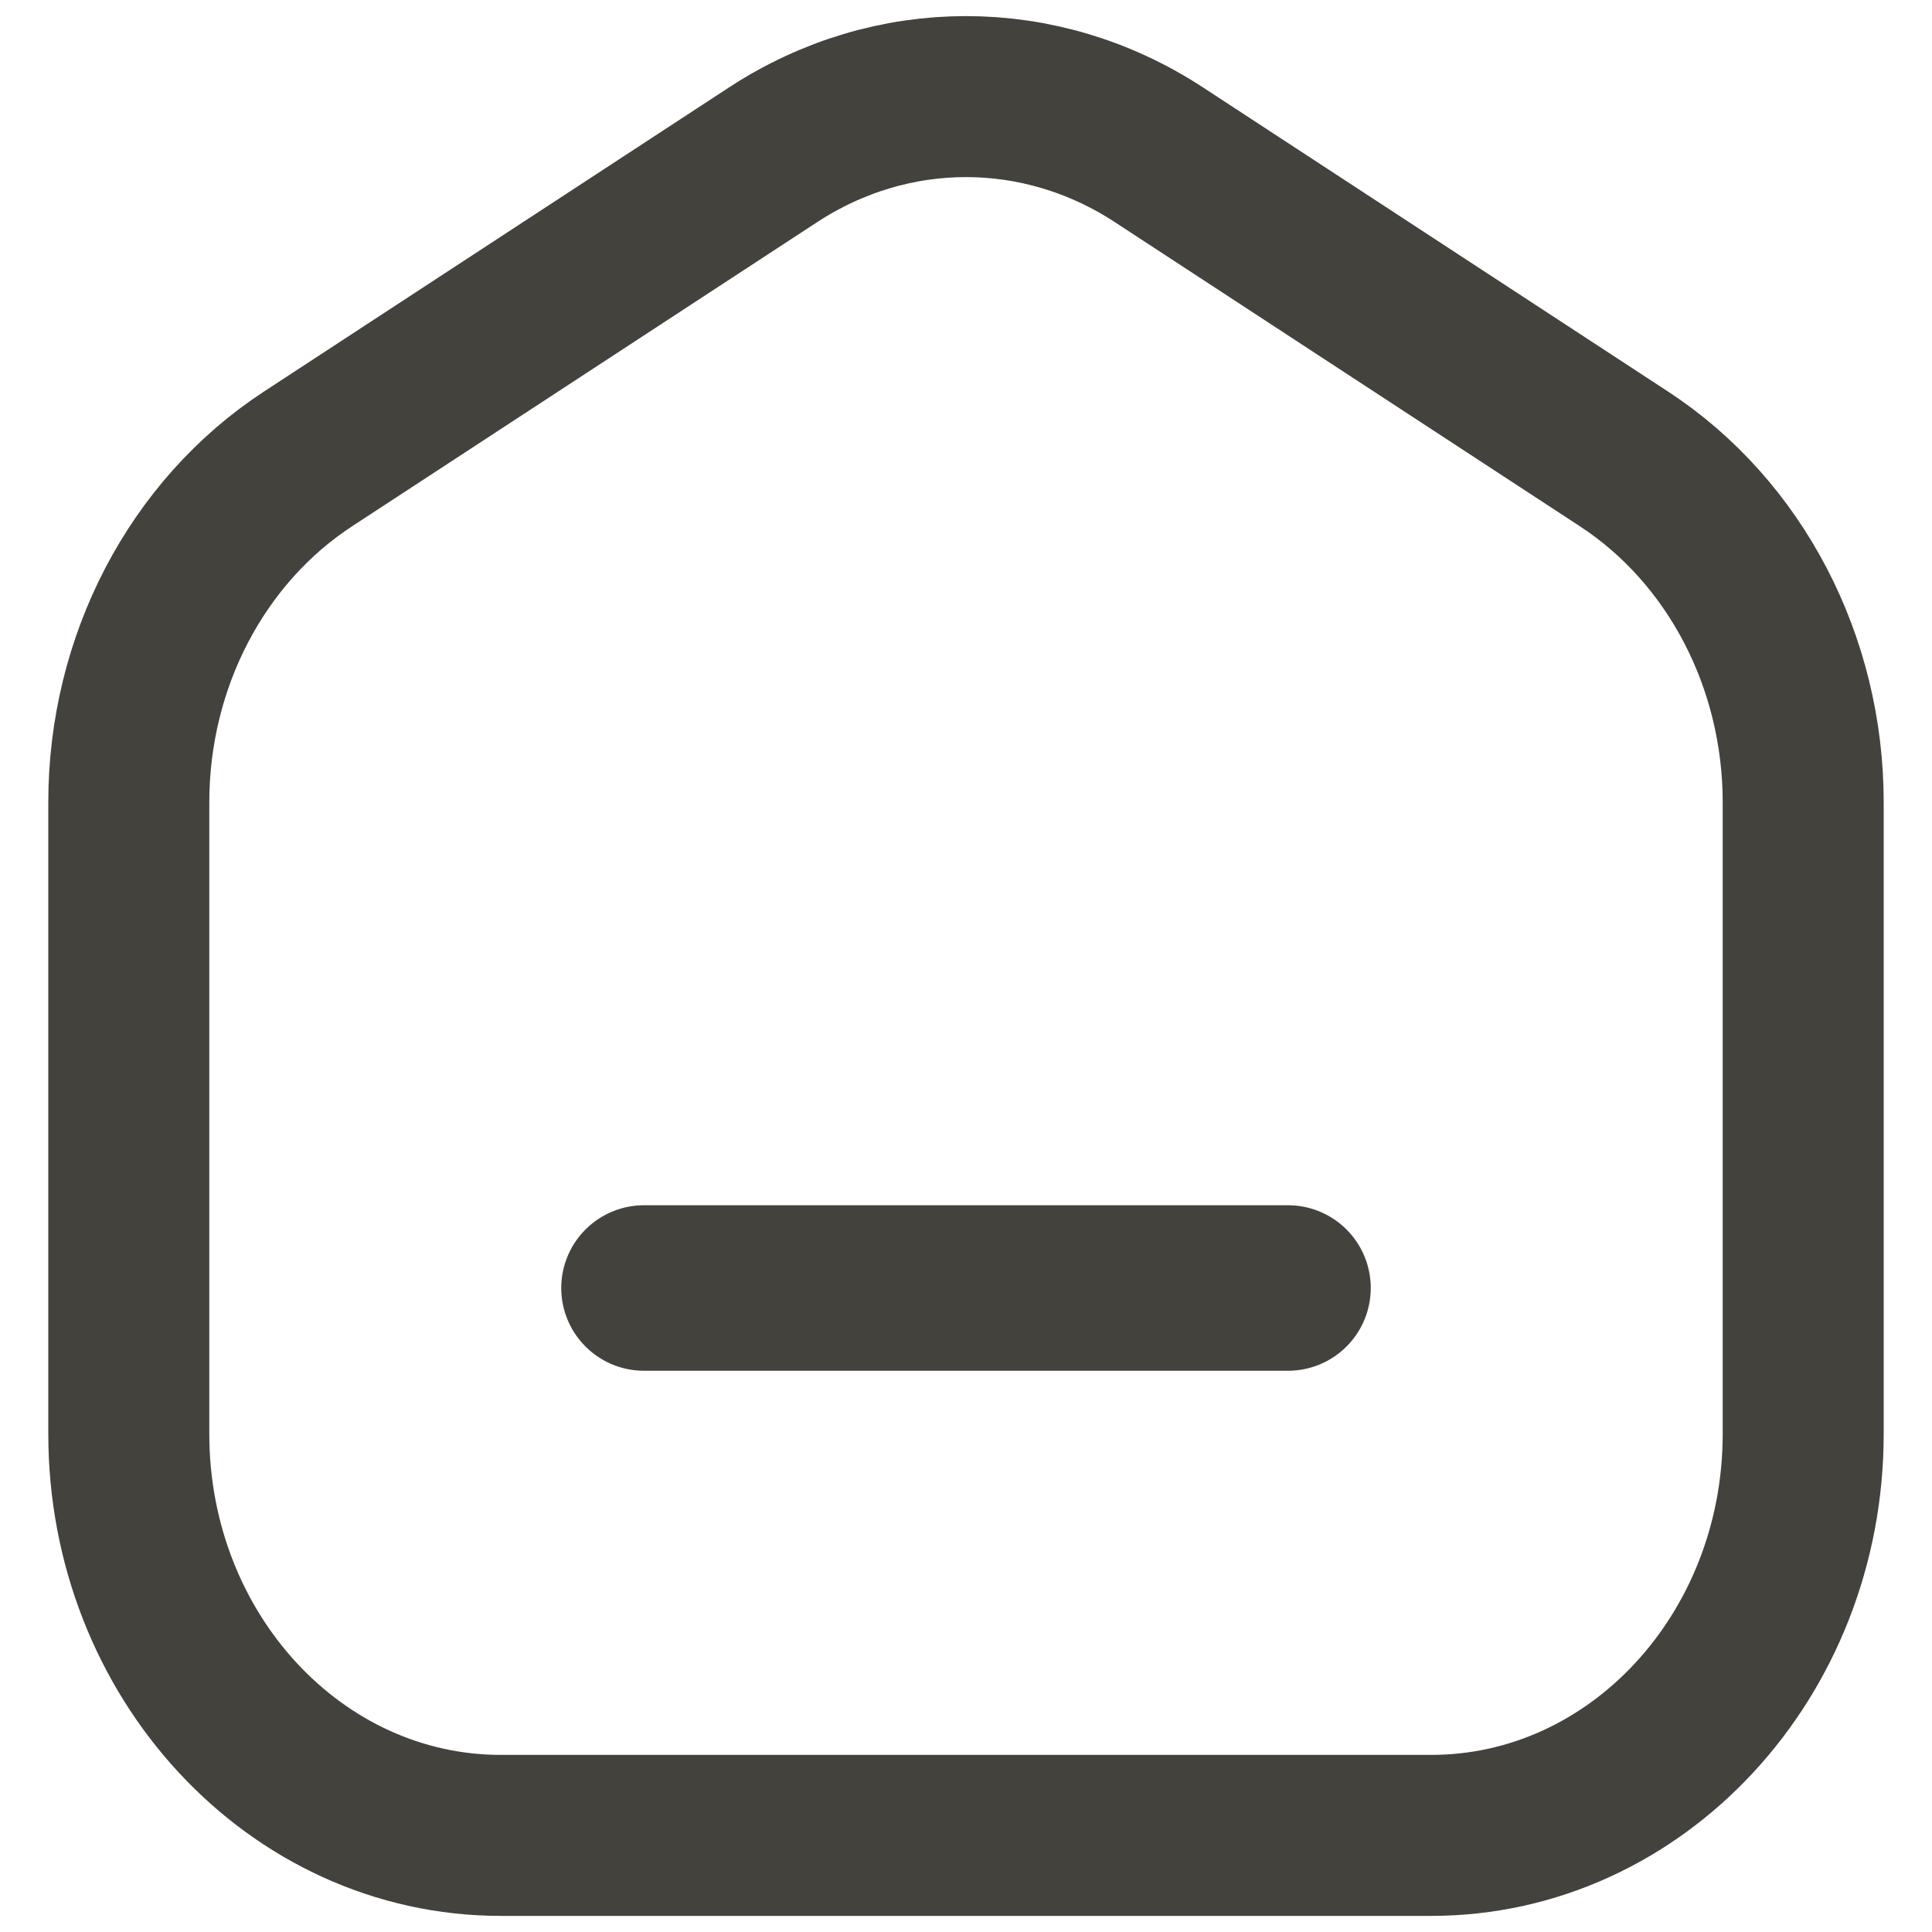 <svg width="30" height="30" viewBox="0 0 30 30" fill="none" xmlns="http://www.w3.org/2000/svg">
<g clip-path="url(#clip0_8_176)">
<path d="M22.222 28.5H7.778C4.587 28.5 2 25.709 2 22.265V12.458C2 10.278 3.055 8.256 4.783 7.126L12.005 2.403C13.846 1.199 16.154 1.199 17.995 2.403L25.217 7.126C26.945 8.256 28 10.278 28 12.458V22.265C28 25.709 25.413 28.5 22.222 28.5Z" stroke="#43423D" stroke-width="2.5" stroke-linecap="round" stroke-linejoin="round"/>
<path d="M10 20H20" stroke="#43423D" stroke-width="2.57" stroke-linecap="round" stroke-linejoin="round"/>
</g>
<defs>
<clipPath id="clip0_8_176">
<rect width="30" height="30" fill="white"/>
</clipPath>
</defs>
</svg>
